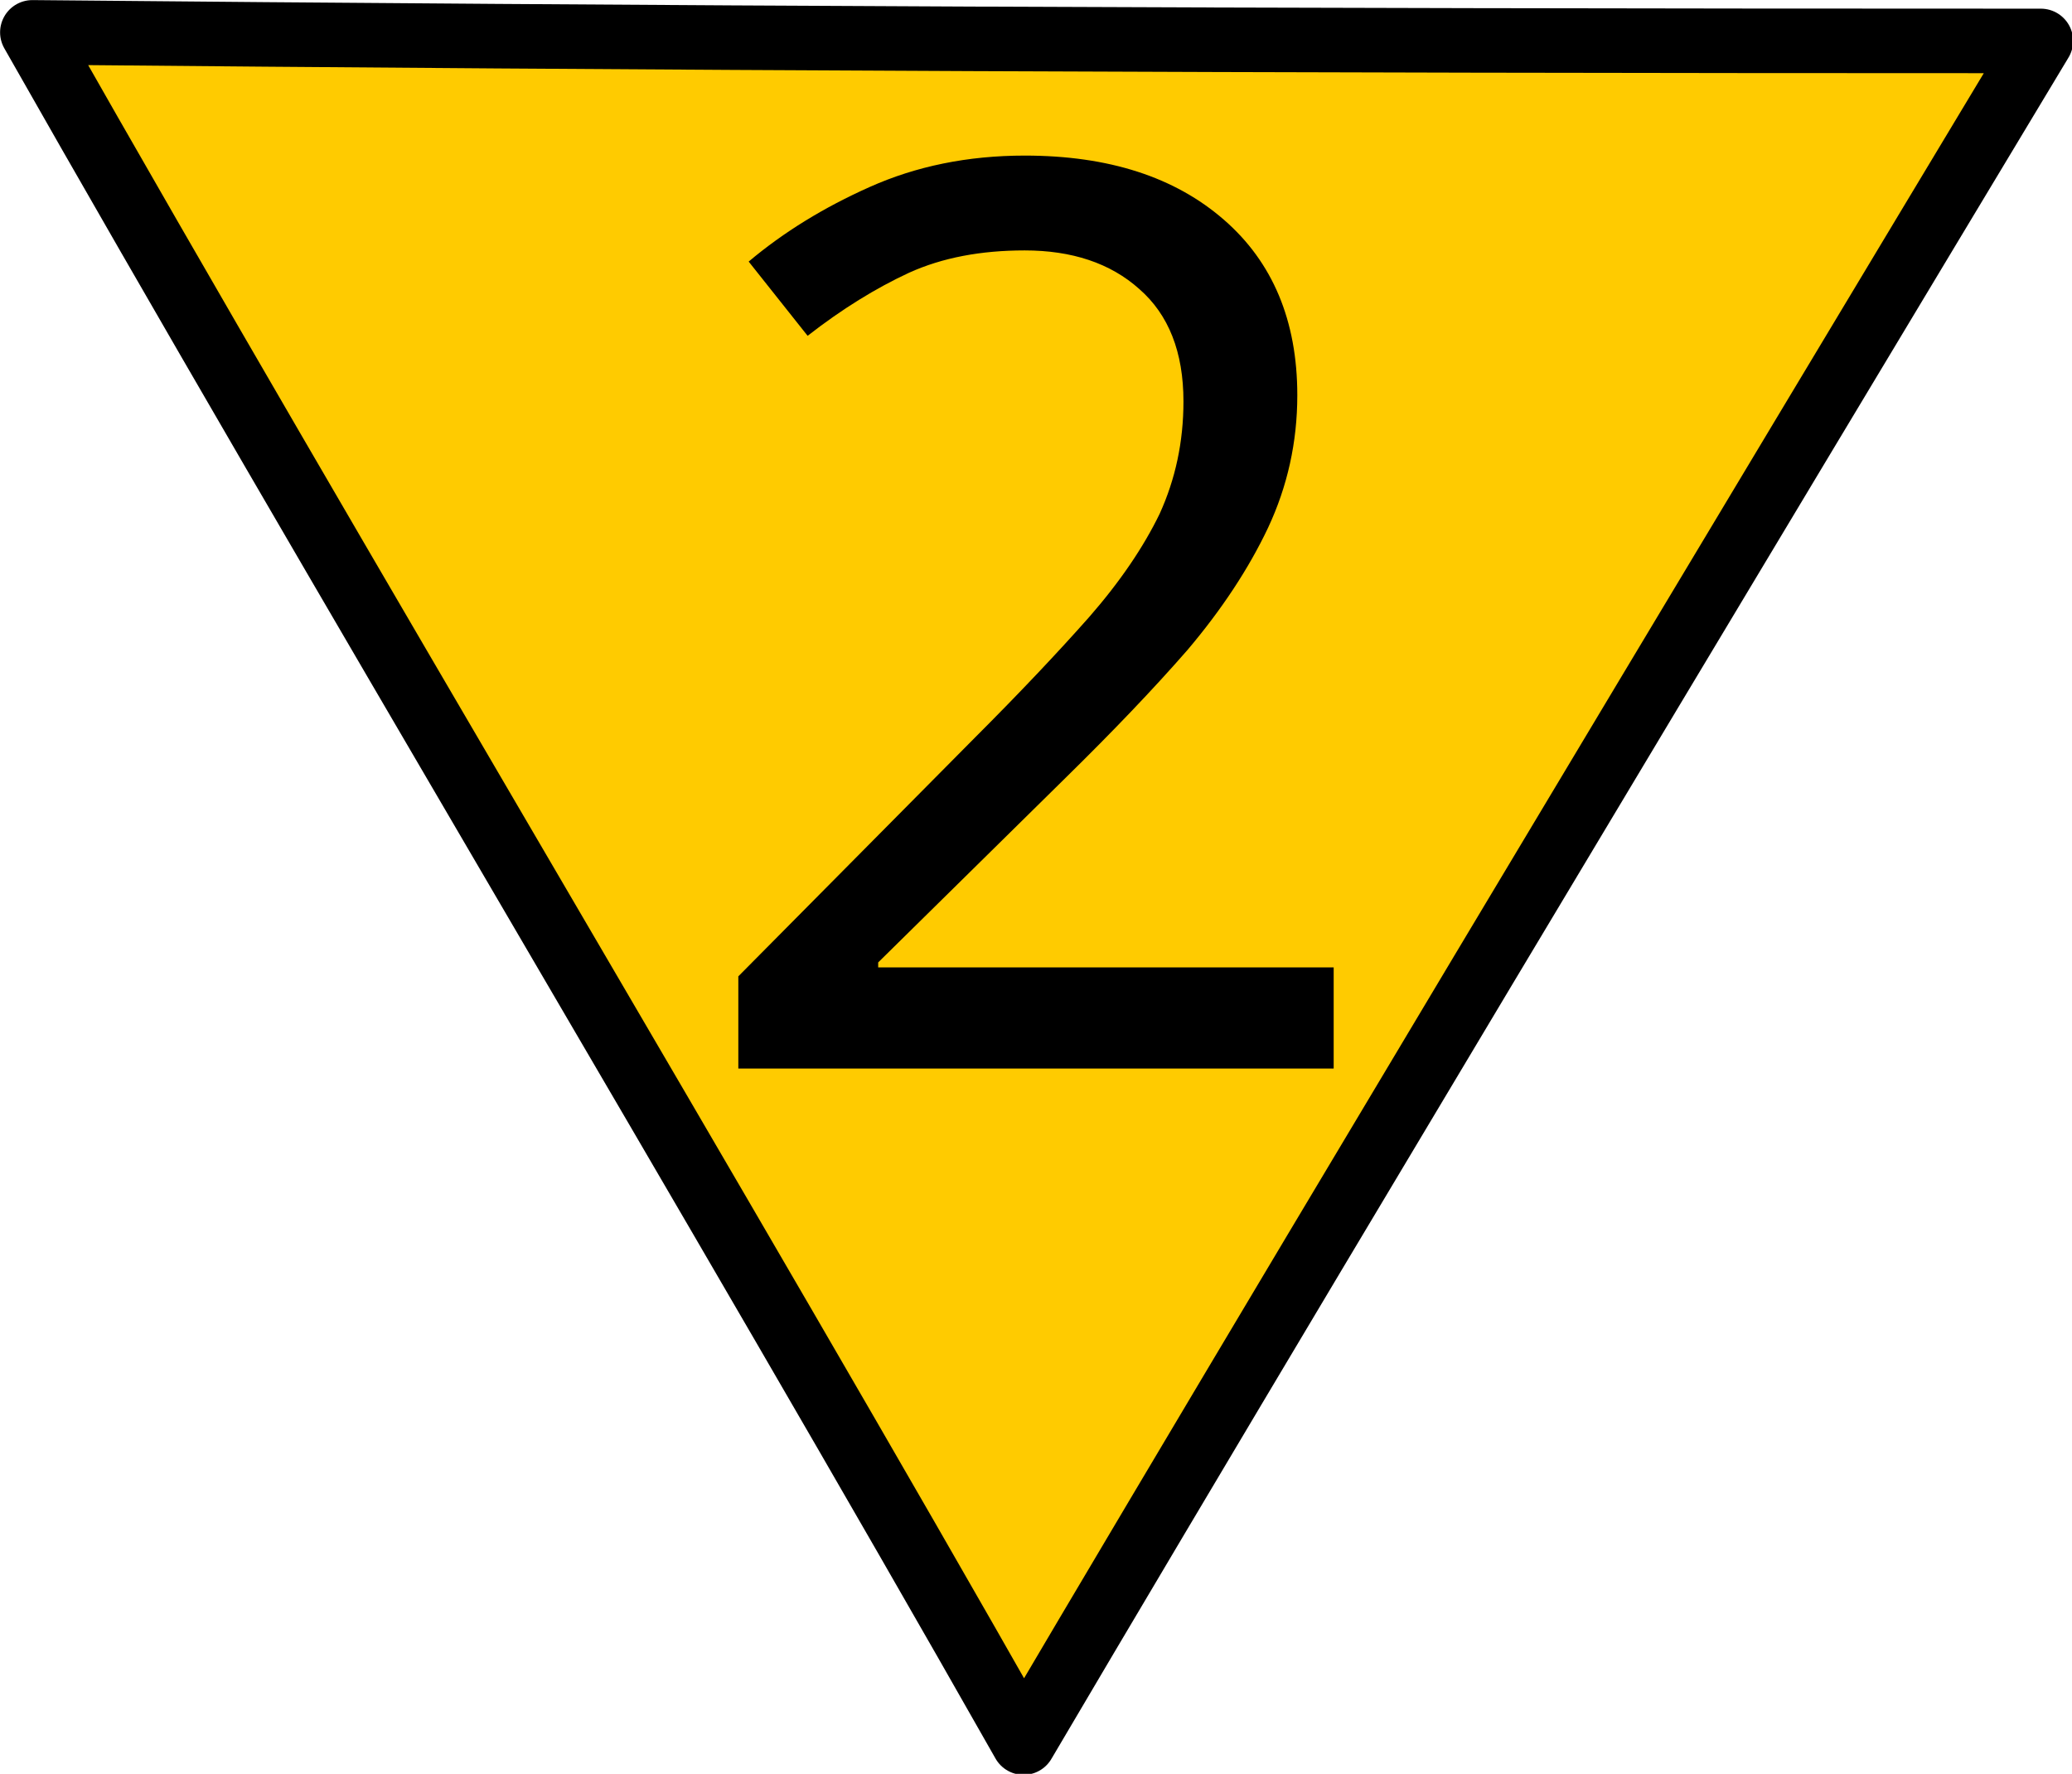 <?xml version="1.0" encoding="UTF-8"?>
<svg xmlns="http://www.w3.org/2000/svg" xmlns:xlink="http://www.w3.org/1999/xlink" width="18" height="15.414" viewBox="0 0 18 15.414">
<path fill-rule="nonzero" fill="rgb(100%, 79.608%, 0%)" fill-opacity="1" stroke-width="0.7" stroke-linecap="round" stroke-linejoin="round" stroke="rgb(0%, 0%, 0%)" stroke-opacity="1" stroke-miterlimit="4" d="M 21.973 0.444 C 13.541 0.444 7.114 0.415 0.351 0.351 C 3.616 6.104 7.837 13.15 11.101 18.904 C 14.483 13.16 22.134 0.444 22.134 0.444 Z M 21.973 0.444 " transform="matrix(0.801, 0, 0, 0.801, 0, 0)"/>
<path fill-rule="nonzero" fill="rgb(0%, 0%, 0%)" fill-opacity="1" d="M 11.586 9.285 L 6.414 9.285 L 6.414 8.484 L 8.465 6.414 C 8.859 6.02 9.191 5.668 9.461 5.363 C 9.73 5.055 9.934 4.754 10.074 4.465 C 10.211 4.164 10.281 3.84 10.281 3.488 C 10.281 3.059 10.152 2.734 9.898 2.512 C 9.645 2.285 9.309 2.176 8.902 2.176 C 8.523 2.176 8.188 2.238 7.895 2.371 C 7.609 2.504 7.316 2.684 7.016 2.918 L 6.504 2.273 C 6.809 2.016 7.16 1.801 7.555 1.625 C 7.957 1.445 8.406 1.352 8.902 1.352 C 9.633 1.352 10.207 1.539 10.633 1.91 C 11.055 2.277 11.27 2.785 11.27 3.434 C 11.27 3.844 11.184 4.227 11.016 4.586 C 10.848 4.941 10.613 5.297 10.316 5.648 C 10.016 5.992 9.664 6.359 9.262 6.754 L 7.629 8.363 L 7.629 8.406 L 11.586 8.406 Z M 11.586 9.285 "/>
</svg>
